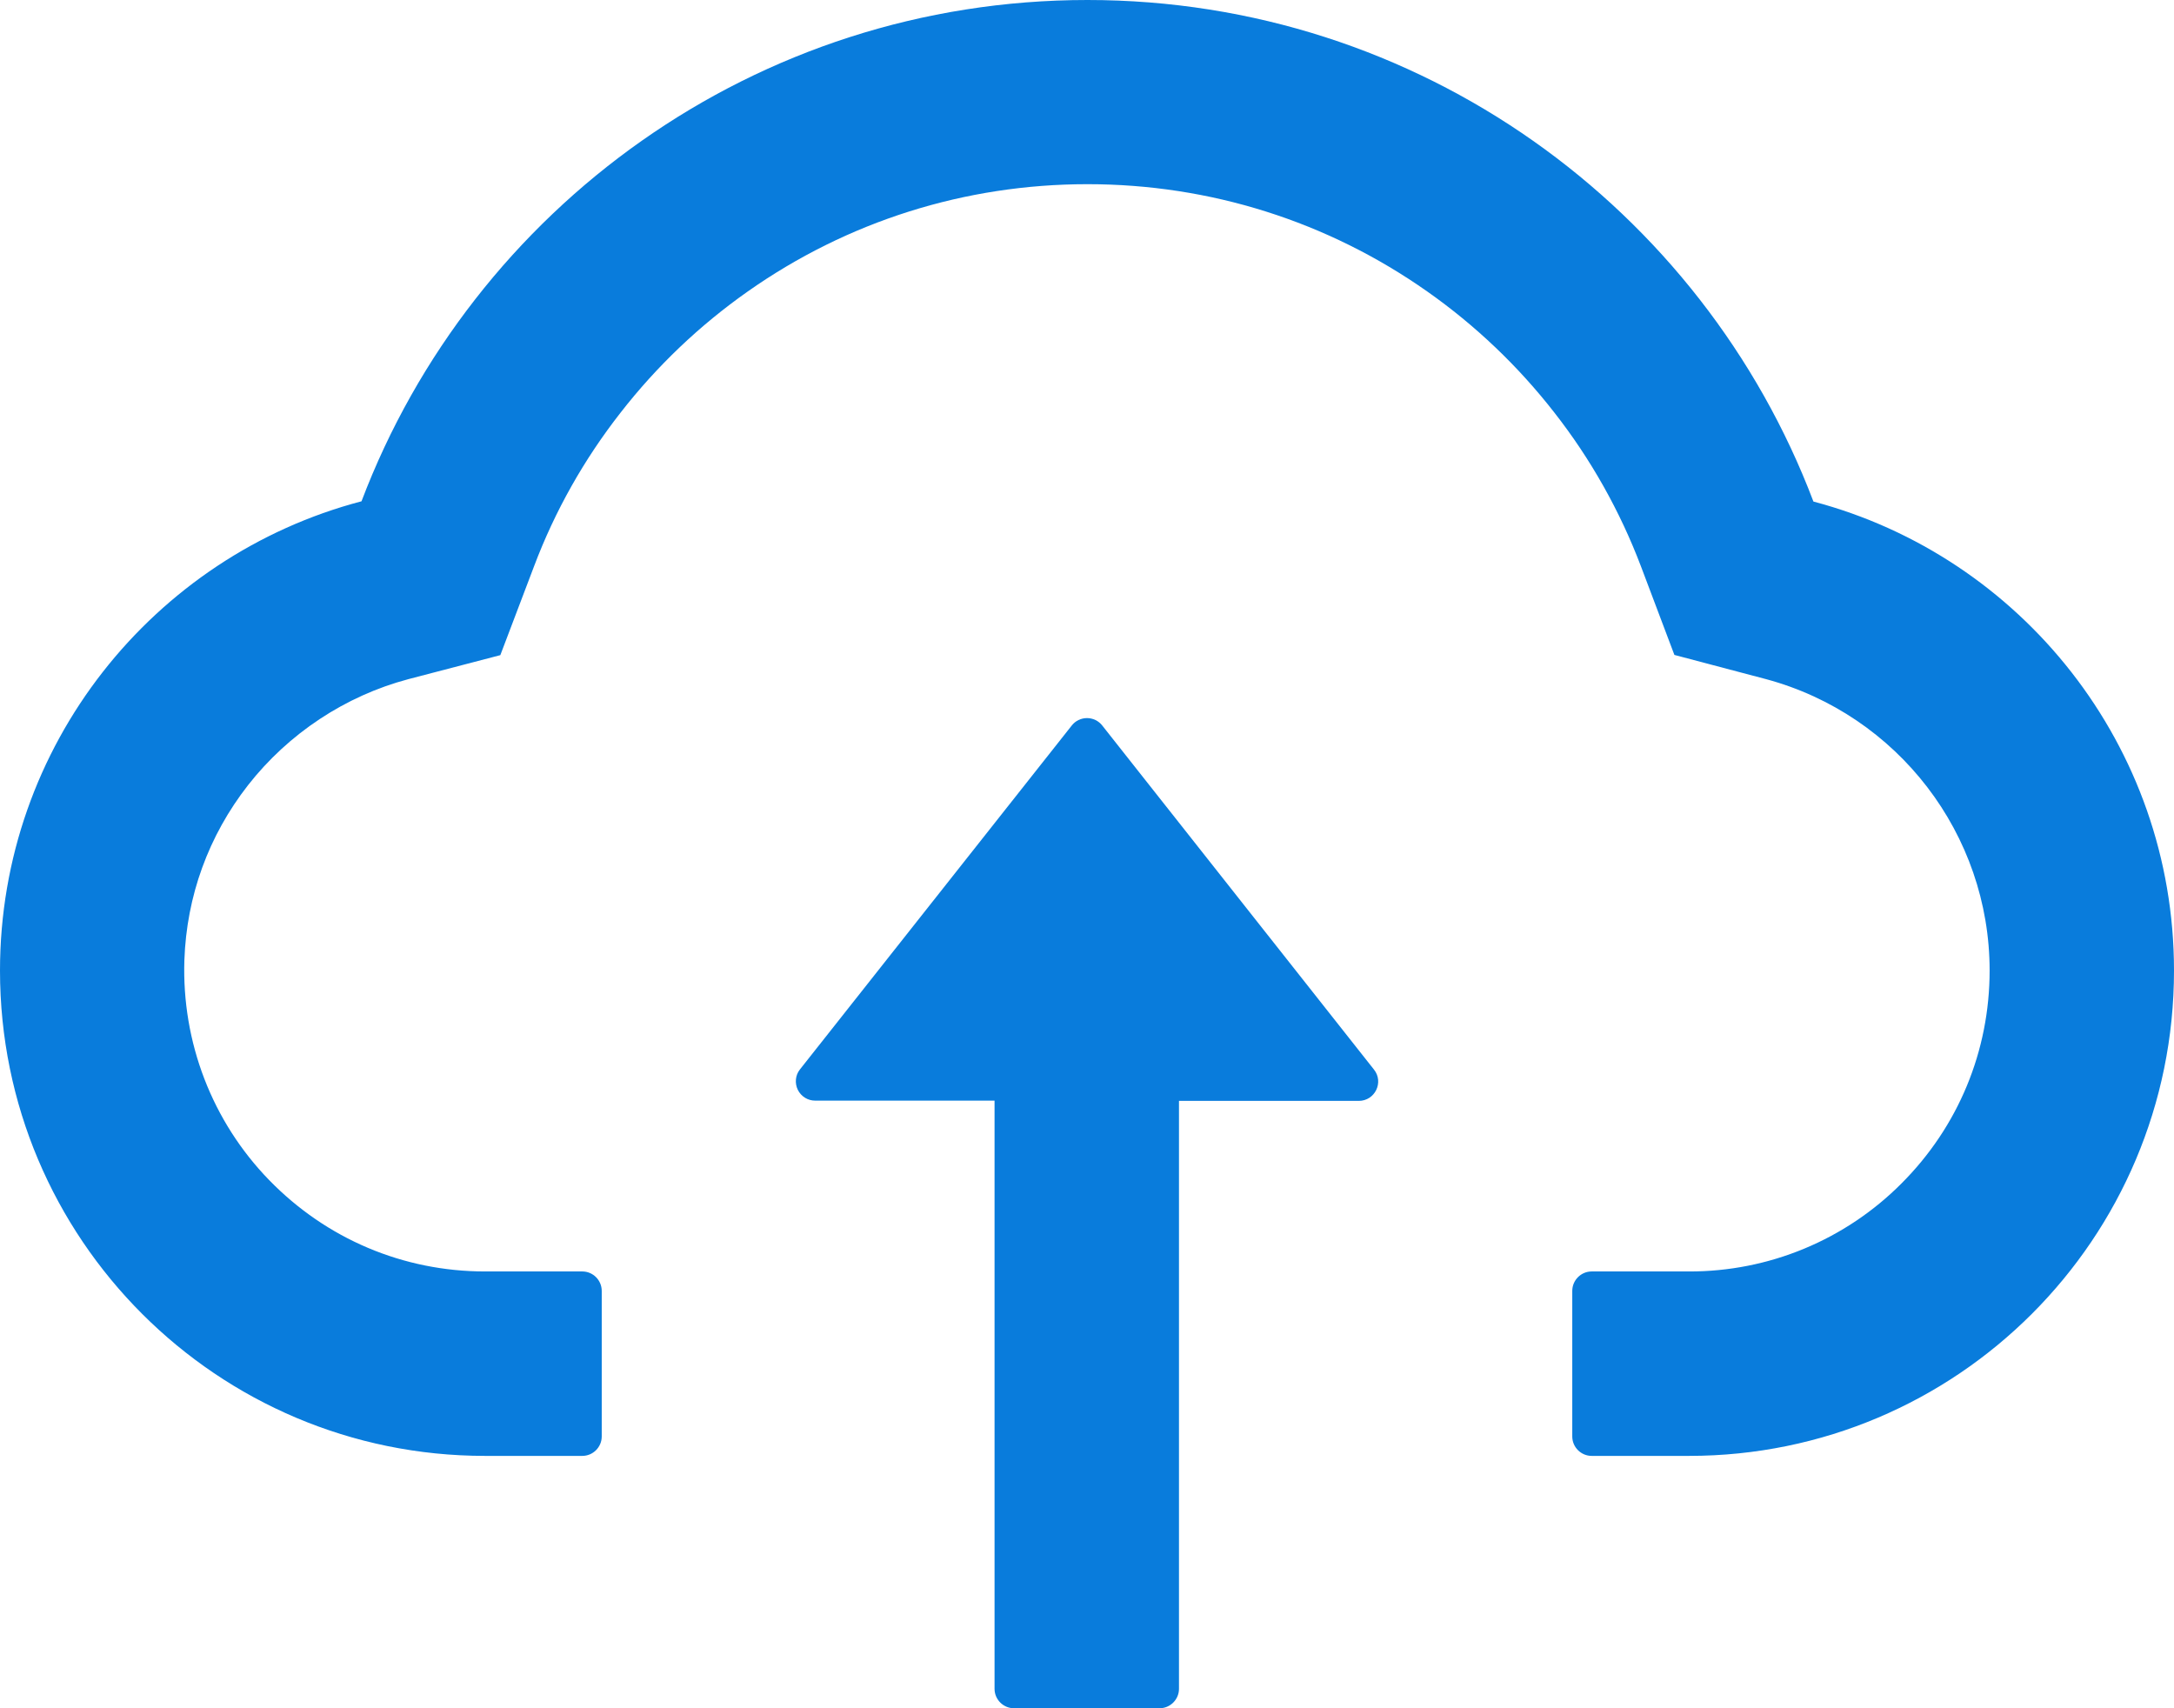<svg width="42" height="33" viewBox="0 0 42 33" fill="none" xmlns="http://www.w3.org/2000/svg">
<path d="M21.295 14.016C21.26 13.971 21.215 13.934 21.164 13.91C21.113 13.885 21.057 13.872 21 13.872C20.943 13.872 20.887 13.885 20.836 13.91C20.785 13.934 20.74 13.971 20.705 14.016L15.455 20.658C15.411 20.713 15.384 20.779 15.377 20.849C15.37 20.919 15.382 20.989 15.413 21.053C15.444 21.116 15.492 21.169 15.551 21.206C15.611 21.243 15.68 21.263 15.75 21.262H19.214V32.625C19.214 32.831 19.383 33 19.589 33H22.402C22.608 33 22.777 32.831 22.777 32.625V21.267H26.25C26.564 21.267 26.738 20.906 26.545 20.663L21.295 14.016Z" fill="#097CDC"/>
<path d="M35.034 9.689C32.888 4.027 27.417 0 21.009 0C14.602 0 9.131 4.022 6.984 9.684C2.967 10.739 0 14.4 0 18.75C0 23.93 4.195 28.125 9.37 28.125H11.25C11.456 28.125 11.625 27.956 11.625 27.75V24.938C11.625 24.731 11.456 24.562 11.25 24.562H9.37C7.791 24.562 6.305 23.934 5.198 22.795C4.097 21.661 3.511 20.133 3.562 18.548C3.605 17.311 4.027 16.148 4.791 15.169C5.573 14.17 6.67 13.444 7.889 13.12L9.666 12.656L10.317 10.941C10.72 9.872 11.283 8.873 11.991 7.969C12.689 7.072 13.517 6.284 14.447 5.63C16.373 4.275 18.642 3.558 21.009 3.558C23.377 3.558 25.645 4.275 27.572 5.63C28.505 6.286 29.33 7.073 30.028 7.969C30.736 8.873 31.298 9.877 31.702 10.941L32.348 12.652L34.12 13.12C36.661 13.805 38.438 16.116 38.438 18.75C38.438 20.302 37.833 21.764 36.736 22.861C36.198 23.402 35.558 23.831 34.853 24.123C34.148 24.415 33.393 24.564 32.63 24.562H30.75C30.544 24.562 30.375 24.731 30.375 24.938V27.75C30.375 27.956 30.544 28.125 30.75 28.125H32.63C37.805 28.125 42 23.93 42 18.75C42 14.405 39.042 10.748 35.034 9.689Z" fill="#097CDC"/>
</svg>
